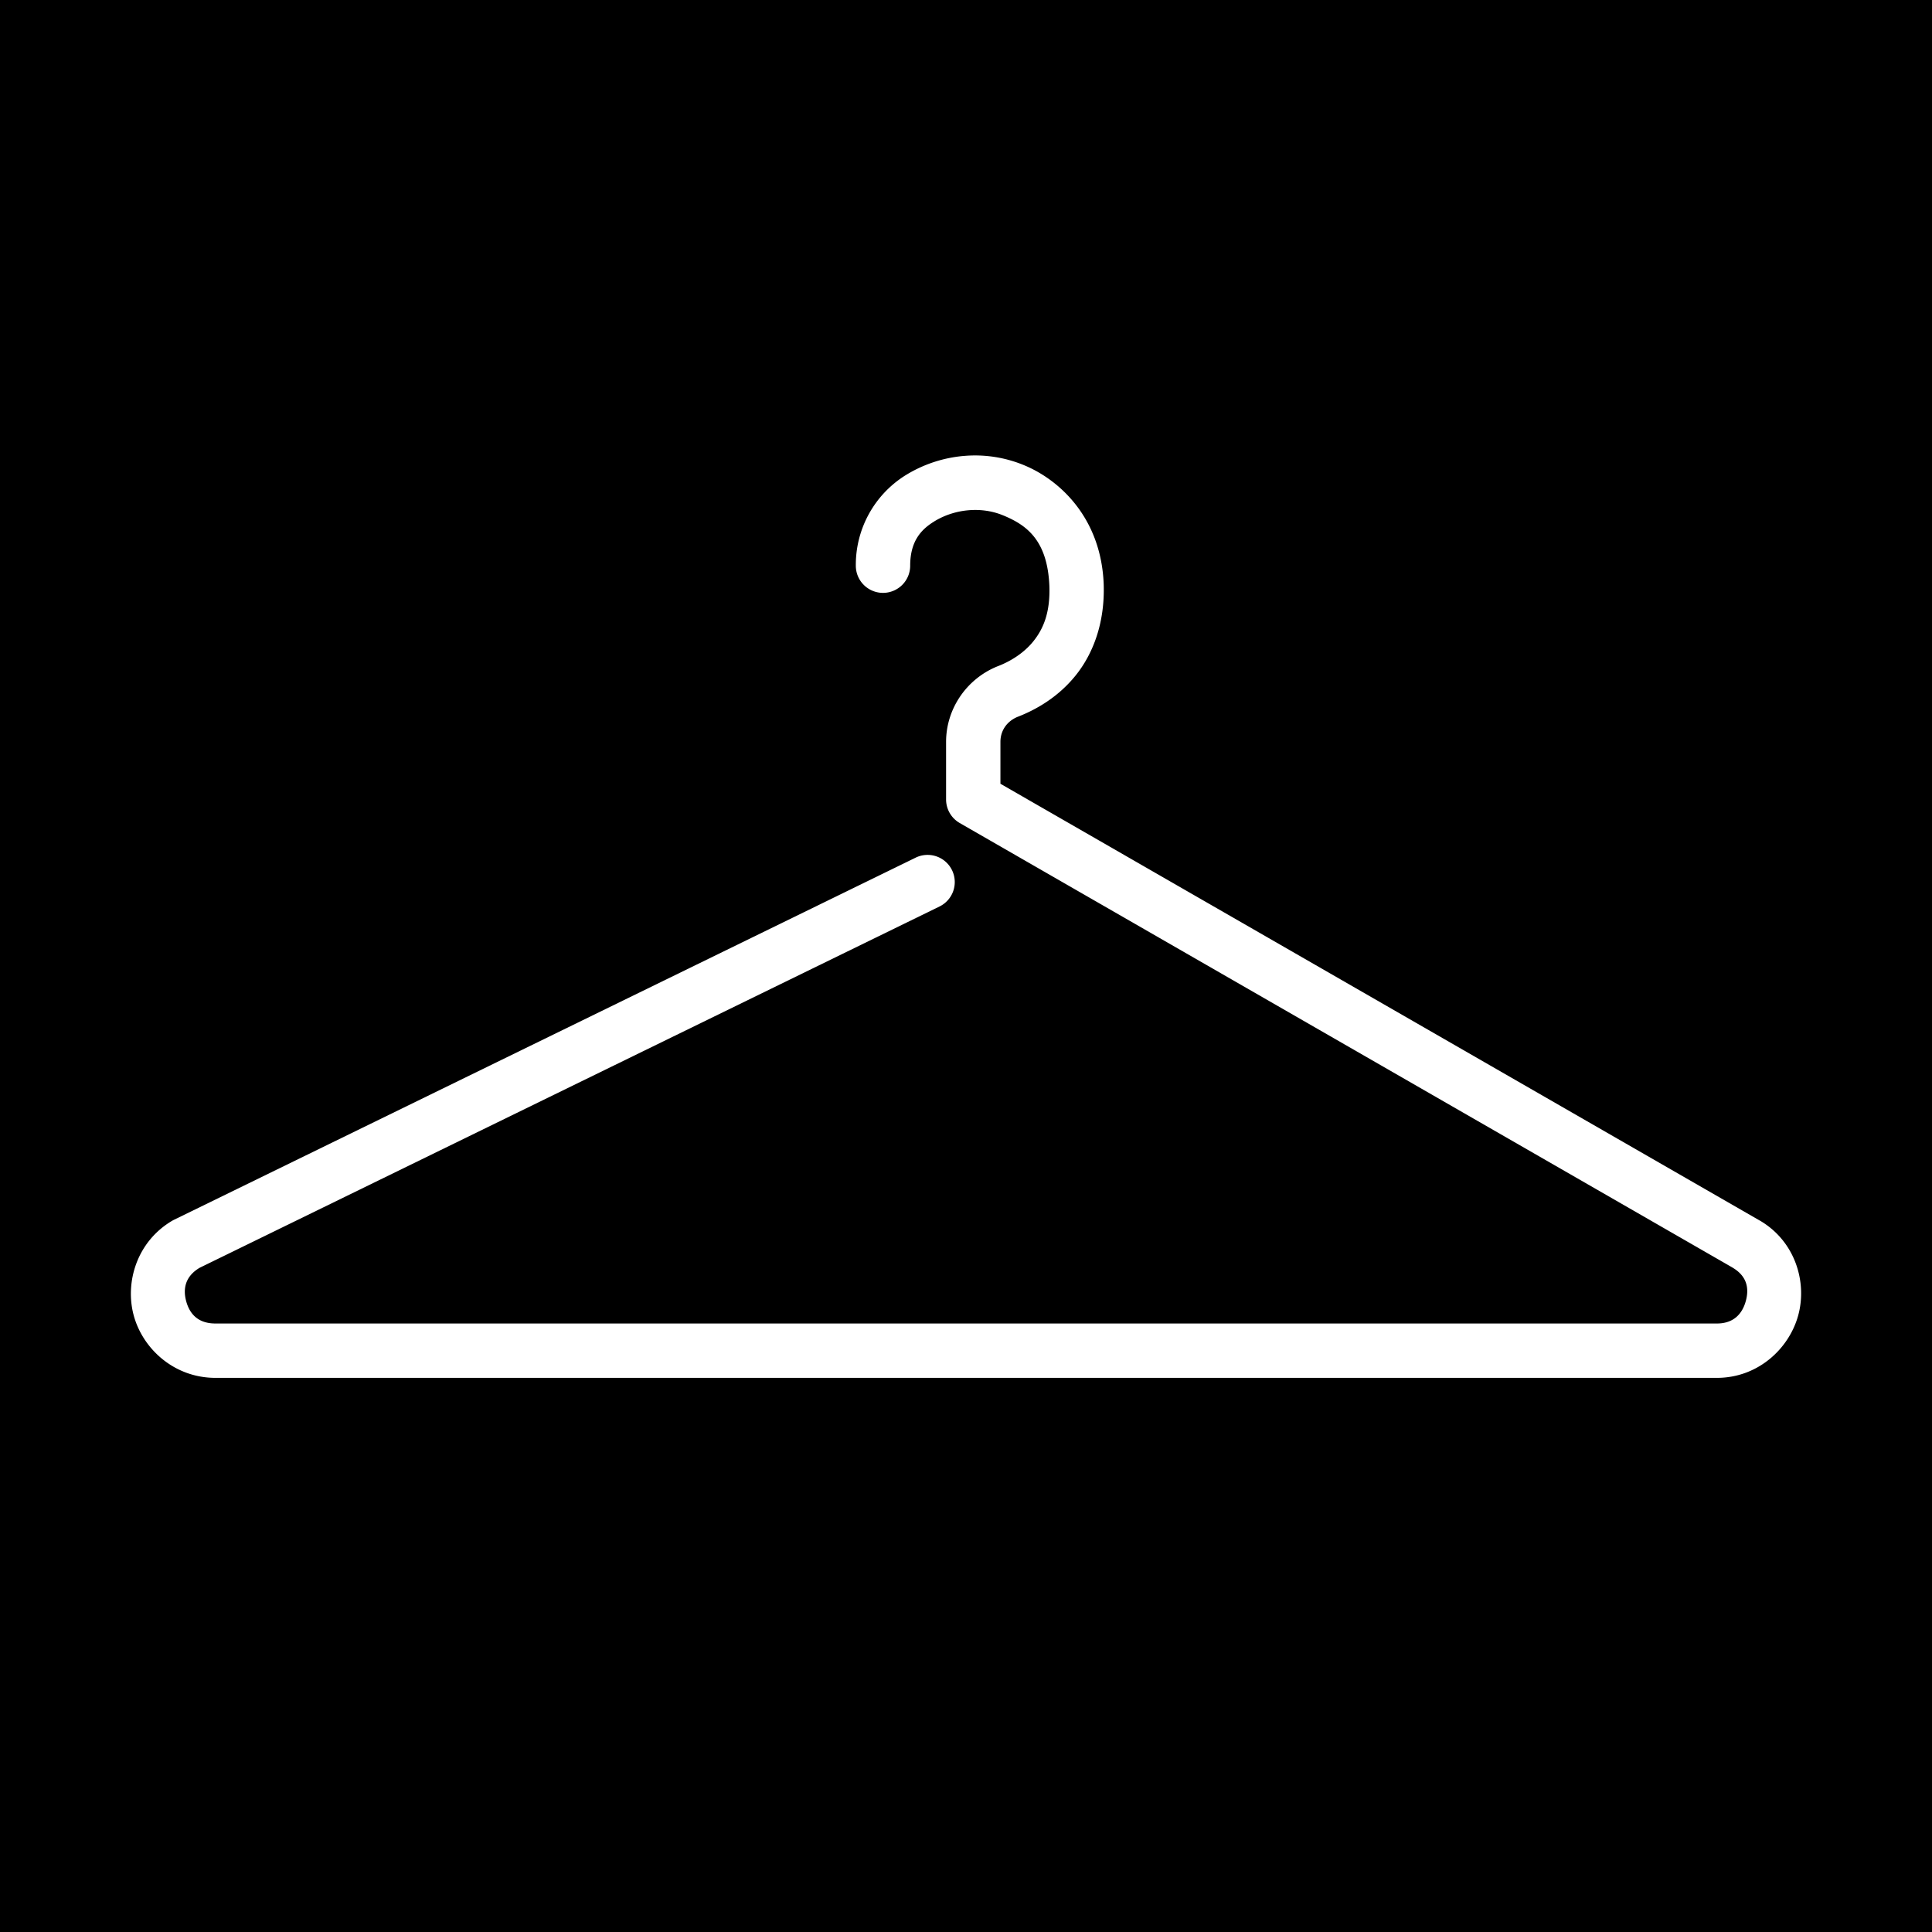 <svg xmlns="http://www.w3.org/2000/svg" viewBox="0 0 100 100"><path d="M0 0h100v100H0z"/><path d="M49.91 23.597a6.874 6.874 0 00-3.025.994 5.467 5.467 0 00-2.588 4.689 1.407 1.407 0 001.407 1.407 1.407 1.407 0 001.407-1.407c0-1.26.56-1.871 1.242-2.288a1.407 1.407 0 00.002-.003c1.078-.662 2.474-.783 3.603-.298a1.407 1.407 0 00.008.002c1.132.478 2.256 1.234 2.35 3.651.046 1.391-.327 2.227-.835 2.856-.51.63-1.216 1.049-1.86 1.293a1.407 1.407 0 00-.047.019c-1.57.66-2.605 2.197-2.605 3.886v2.981a1.407 1.407 0 00.705 1.22l40 23.01v.002c.753.441.87 1.075.687 1.735-.183.66-.63 1.158-1.493 1.158H11.152c-.904 0-1.336-.497-1.514-1.15-.178-.65-.049-1.293.699-1.736l38.29-18.697a1.407 1.407 0 00.649-1.882 1.407 1.407 0 00-1.882-.647l-38.38 18.74a1.407 1.407 0 00-.095.05c-1.831 1.075-2.465 3.186-1.996 4.91.469 1.724 2.092 3.226 4.229 3.226h77.714c2.12 0 3.727-1.501 4.204-3.218.478-1.717-.137-3.84-1.972-4.918a1.407 1.407 0 00-.011-.005l-39.305-22.61v-2.17c0-.562.315-1.052.884-1.292l-.047.019c.987-.375 2.138-1.026 3.05-2.155.912-1.128 1.524-2.738 1.458-4.723a1.407 1.407 0 000-.006c-.13-3.43-2.271-5.377-4.064-6.137a6.618 6.618 0 00-3.154-.505z" fill="#fff"/></svg>